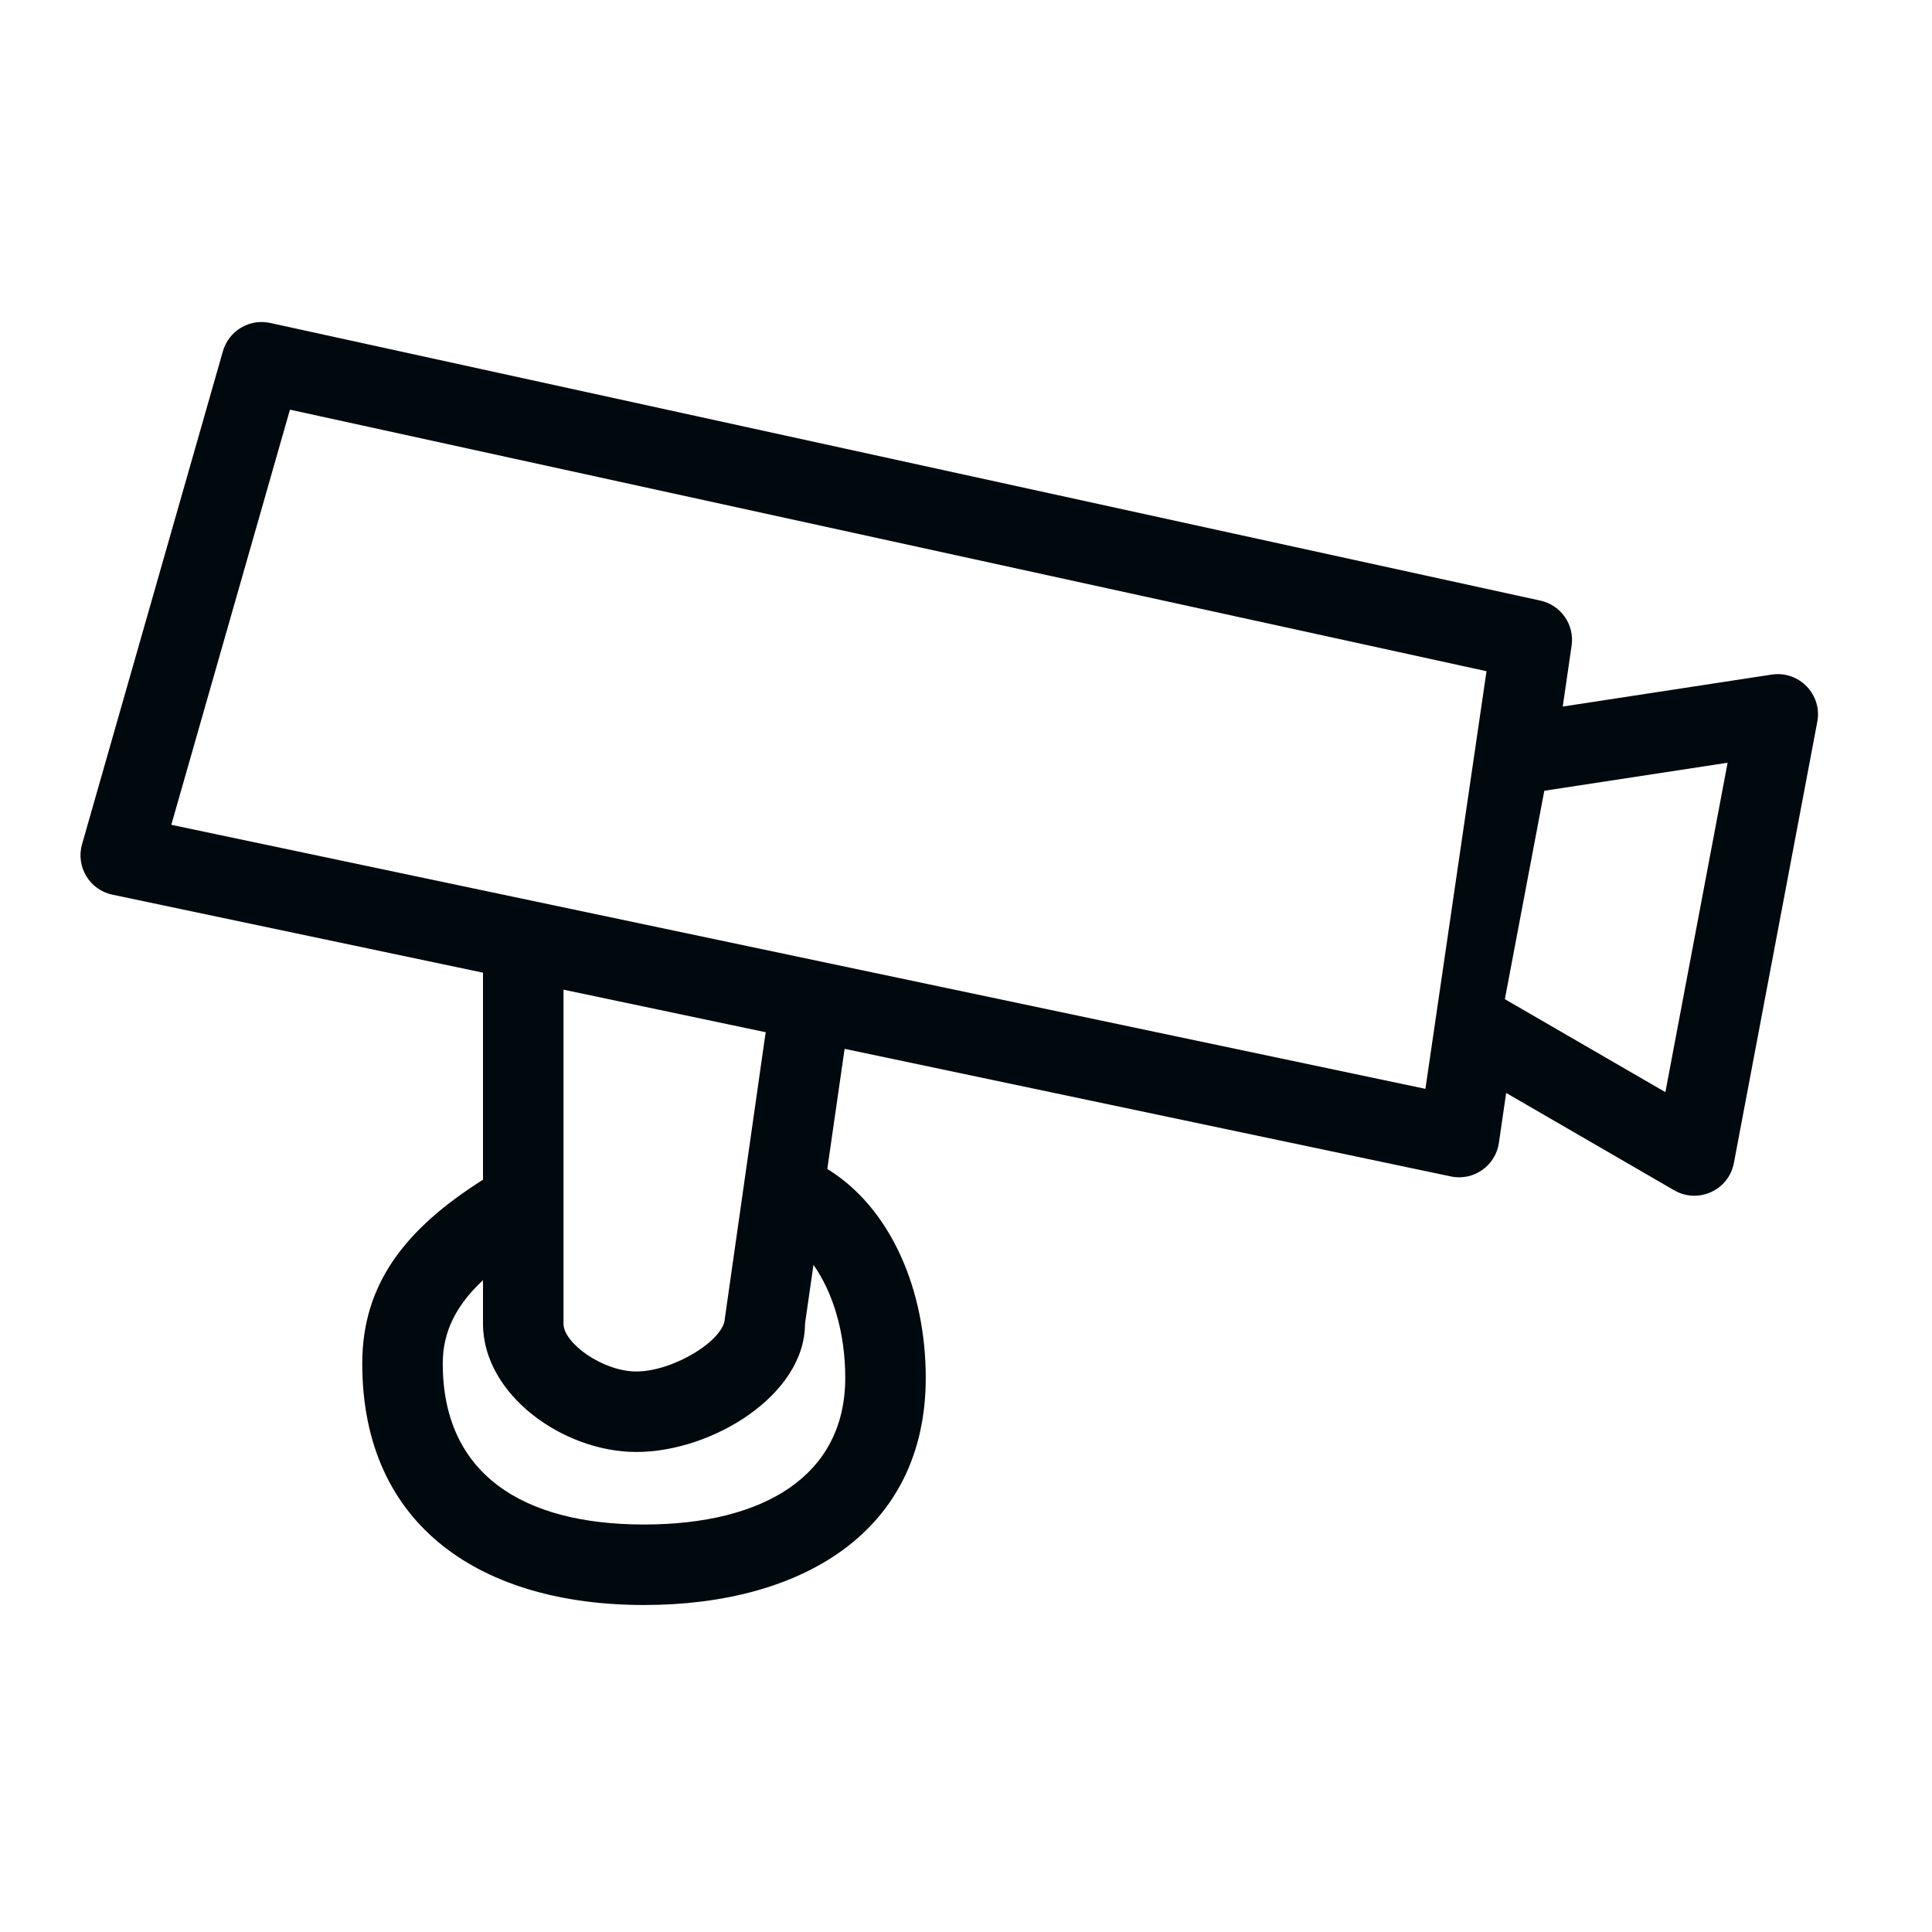 <?xml version="1.0" encoding="UTF-8"?>
<svg width="24px" height="24px" viewBox="0 0 24 24" version="1.1" xmlns="http://www.w3.org/2000/svg" xmlns:xlink="http://www.w3.org/1999/xlink">
    <!-- Generator: Sketch 60.1 (88133) - https://sketch.com -->
    <title>Networking/Endpoints/surveillance/surveillance_24</title>
    <desc>Created with Sketch.</desc>
    <g id="Networking/Endpoints/surveillance/surveillance_24" stroke="none" stroke-width="1" fill="none" fill-rule="evenodd">
        <path d="M17.707,13.526 L18.466,8.338 L3.602,5.089 L2.128,10.246 L17.707,13.526 Z M10.277,14.521 C11.07,15.009 11.5,16.028 11.5,17.116 C11.5,19.02 9.969,19.938 8,19.938 C6.005,19.938 4.5,18.979 4.5,16.938 C4.5,15.946 5.039,15.262 6,14.655 L6,12.083 L1.397,11.114 C1.113,11.055 0.94,10.767 1.019,10.488 L2.769,4.363 C2.842,4.109 3.099,3.955 3.357,4.012 L19.135,7.461 C19.392,7.517 19.561,7.762 19.523,8.021 L19.413,8.777 L22.008,8.38 C22.349,8.328 22.639,8.628 22.575,8.967 L21.539,14.447 C21.475,14.785 21.096,14.959 20.797,14.786 L18.71,13.577 L18.62,14.197 C18.578,14.483 18.304,14.674 18.022,14.614 L10.492,13.029 L10.277,14.521 Z M10.105,15.713 L10,16.444 C10,17.33 8.846,18.037 7.905,18.037 C6.995,18.037 6,17.324 6,16.444 L6,15.903 C5.665,16.215 5.5,16.545 5.5,16.938 C5.5,18.308 6.489,18.938 8,18.938 C9.488,18.938 10.5,18.331 10.5,17.116 C10.5,16.568 10.353,16.061 10.105,15.713 Z M7,14.928 C7,14.934 7,14.94 7,14.946 L7,16.444 C7,16.686 7.489,17.037 7.905,17.037 C8.364,17.037 9,16.648 9.005,16.373 L9.505,12.867 C9.507,12.852 9.51,12.837 9.513,12.823 L7,12.294 L7,14.928 L7,14.928 Z M18.694,12.412 L20.688,13.567 L21.461,9.475 L19.184,9.823 L18.694,12.412 Z" id="surveillance_24" fill="#00090D"></path>
    </g>
</svg>